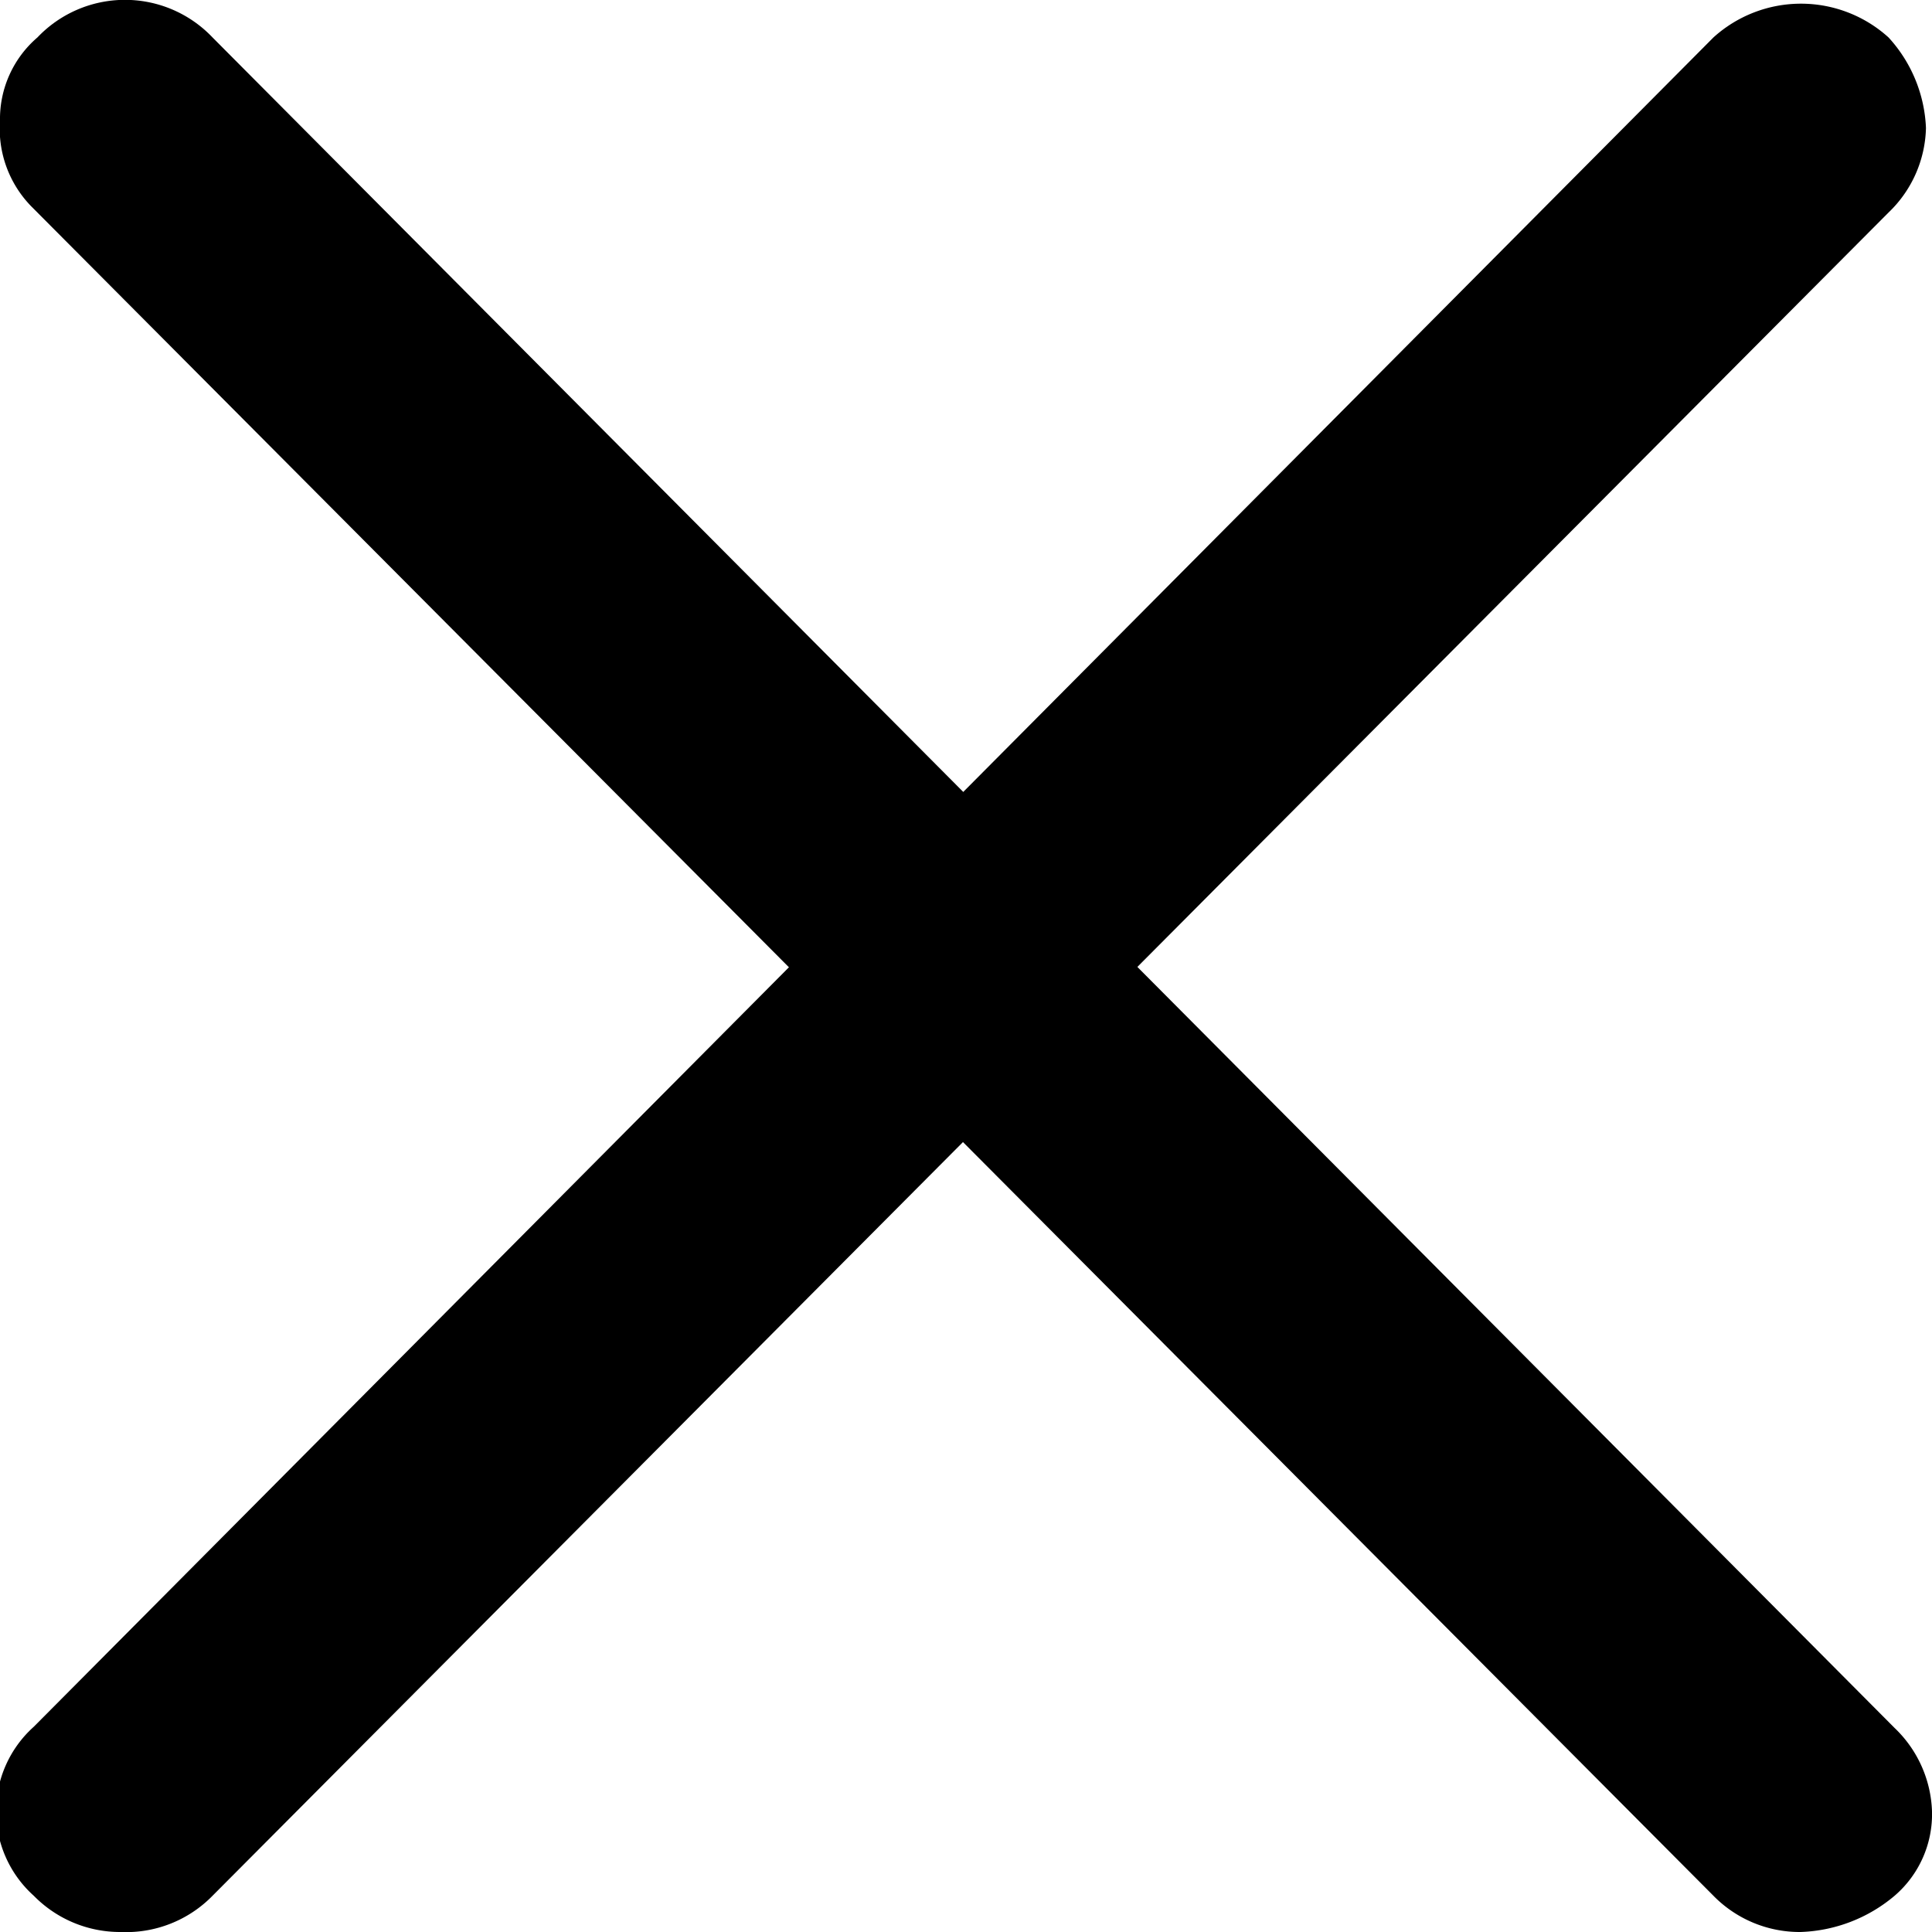 <svg class="icon icon-close" xmlns="http://www.w3.org/2000/svg" viewBox="0 0 16 16" width="16" height="16">
	<title>close</title>
	<path d="M1,16a1,1,0,0,1-.72-.3.94.94,0,0,1,0-1.4L14.19.31a1.08,1.08,0,0,1,1.45,0,1.18,1.18,0,0,1,.31.75,1,1,0,0,1-.31.7L1.76,15.7A1,1,0,0,1,1,16Z"/>
	<path d="M14.91,16a1,1,0,0,1-.72-.3L.26,1.71A.92.92,0,0,1,0,1,.89.89,0,0,1,.31.31a1,1,0,0,1,1.45,0l13.93,14A1,1,0,0,1,16,15a.89.89,0,0,1-.31.7A1.27,1.27,0,0,1,14.91,16Z" />
</svg>
